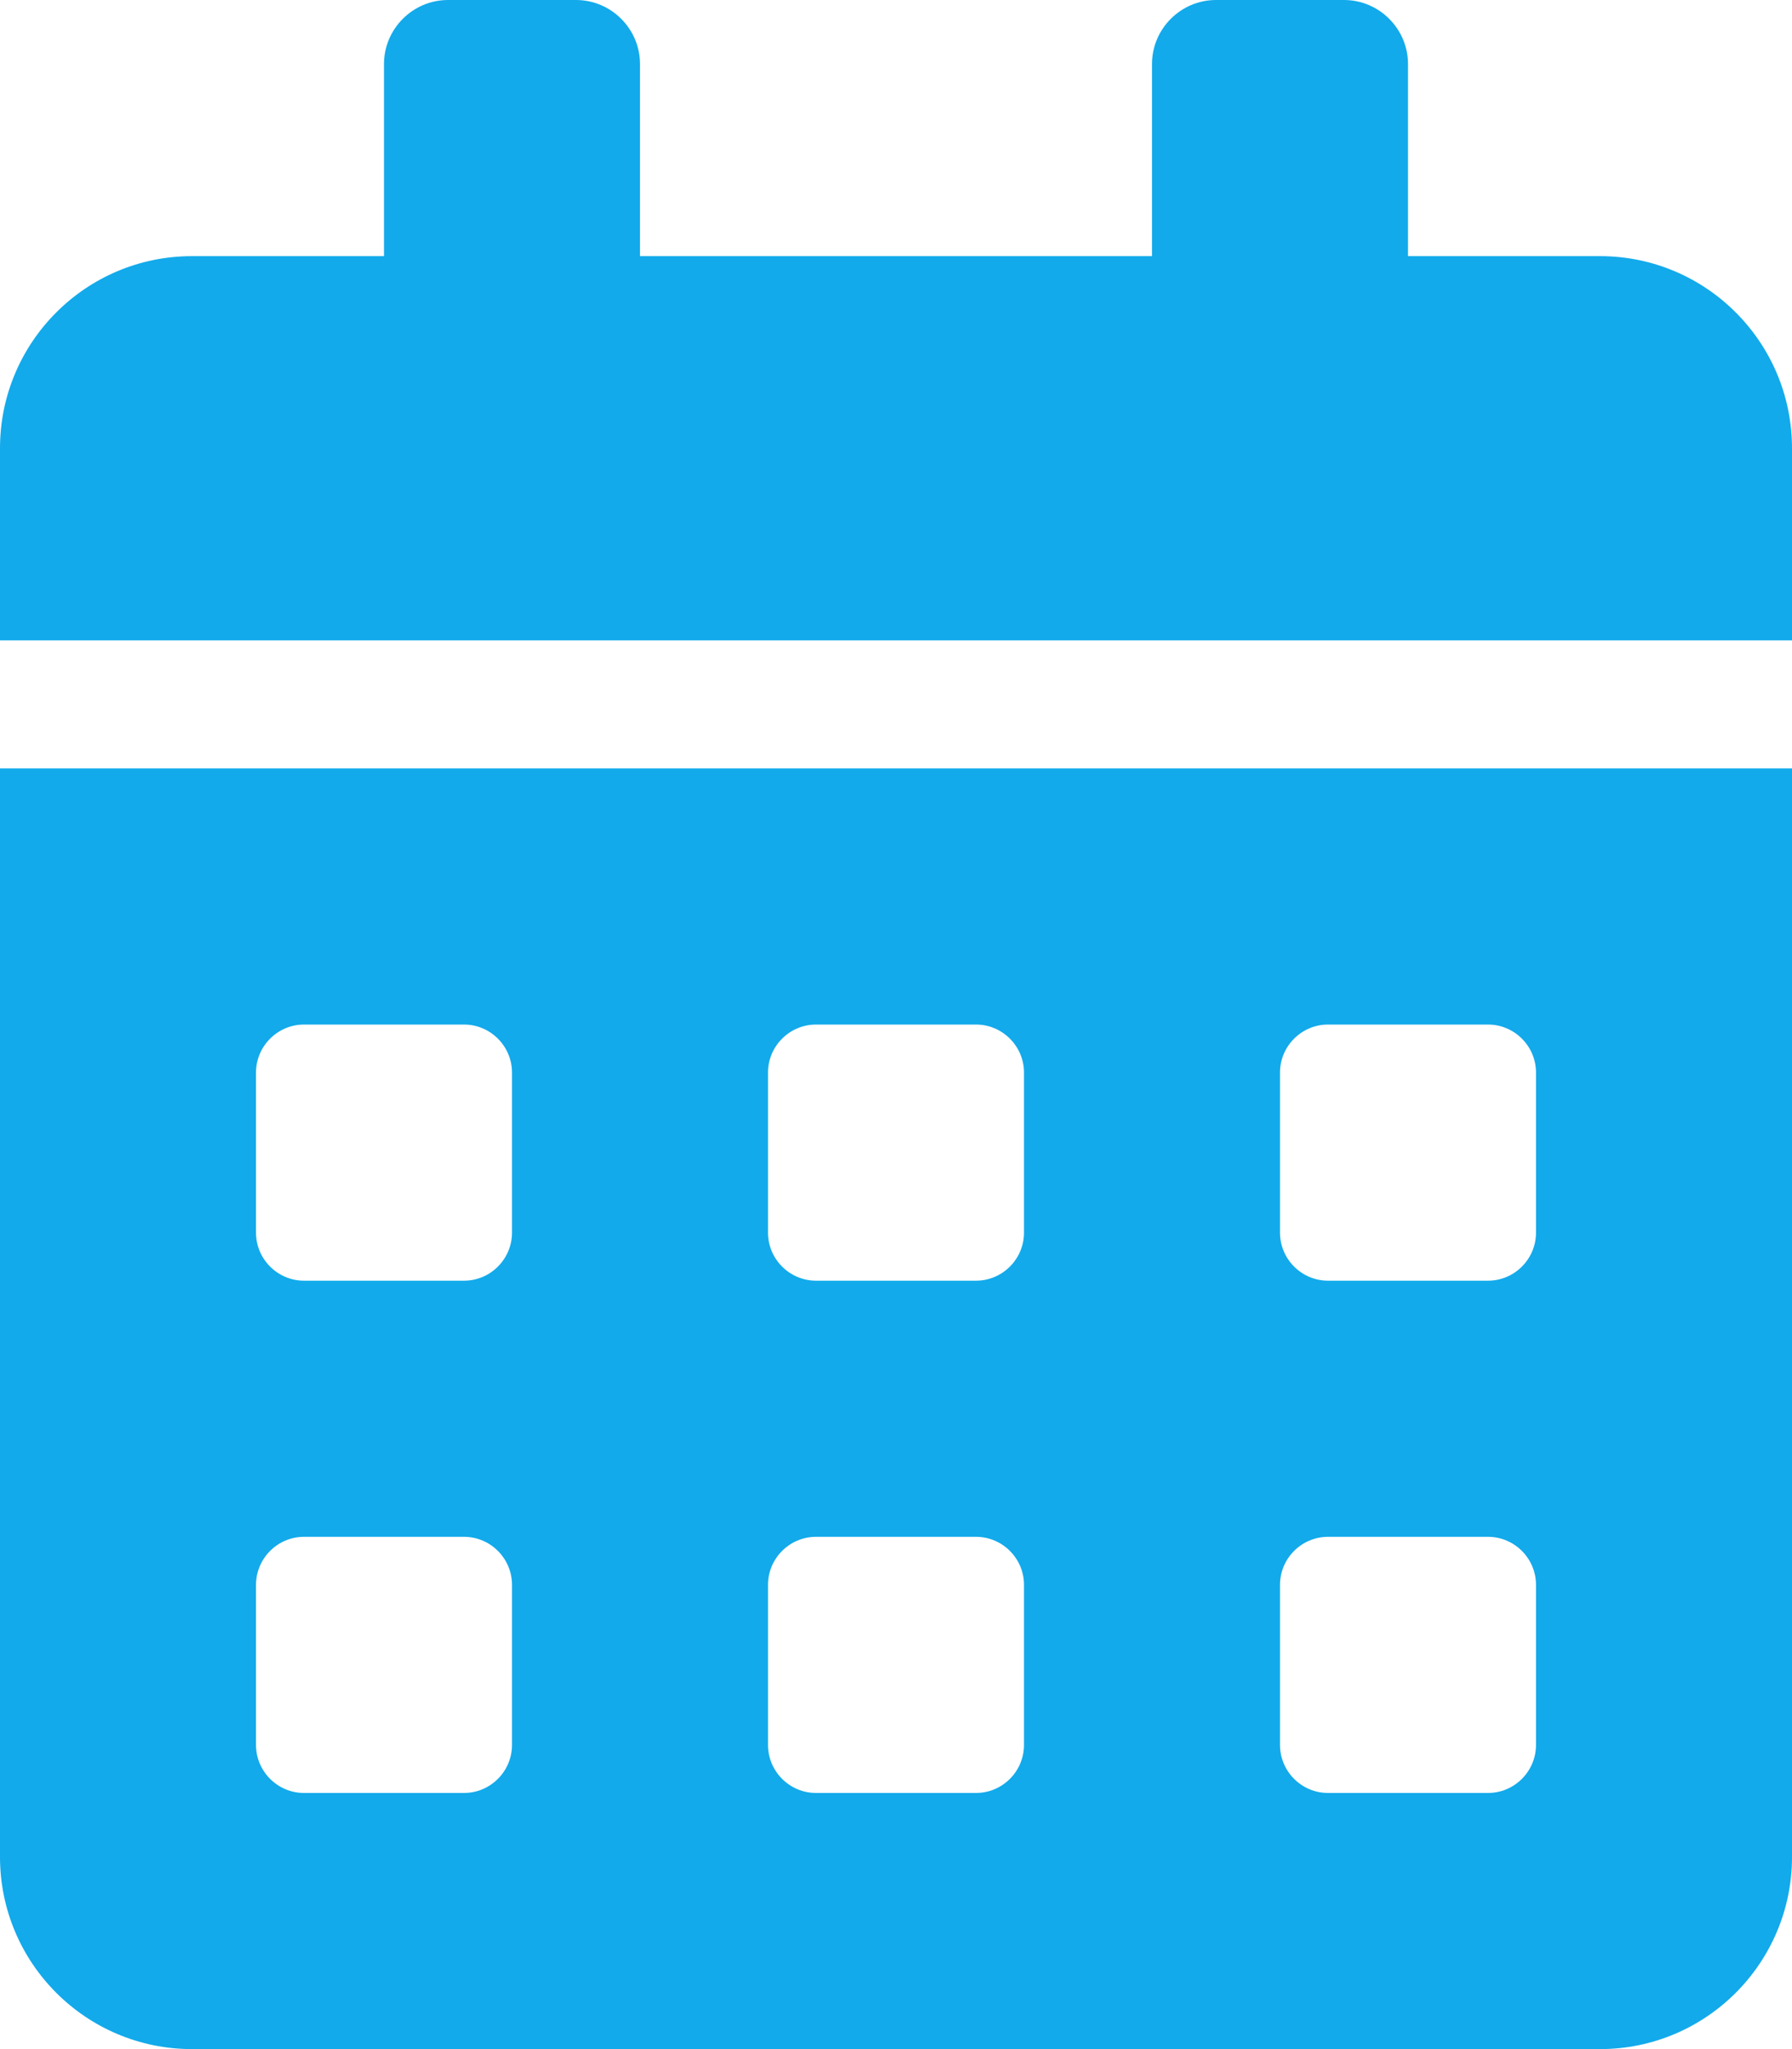 <svg width="42" height="48" viewBox="0 0 42 48" fill="none" xmlns="http://www.w3.org/2000/svg">
<path id="Vector" d="M0 43.5C0 45.984 2.016 48 4.5 48H37.5C39.984 48 42 45.984 42 43.5V18H0V43.5ZM30 25.125C30 24.506 30.506 24 31.125 24H34.875C35.494 24 36 24.506 36 25.125V28.875C36 29.494 35.494 30 34.875 30H31.125C30.506 30 30 29.494 30 28.875V25.125ZM30 37.125C30 36.506 30.506 36 31.125 36H34.875C35.494 36 36 36.506 36 37.125V40.875C36 41.494 35.494 42 34.875 42H31.125C30.506 42 30 41.494 30 40.875V37.125ZM18 25.125C18 24.506 18.506 24 19.125 24H22.875C23.494 24 24 24.506 24 25.125V28.875C24 29.494 23.494 30 22.875 30H19.125C18.506 30 18 29.494 18 28.875V25.125ZM18 37.125C18 36.506 18.506 36 19.125 36H22.875C23.494 36 24 36.506 24 37.125V40.875C24 41.494 23.494 42 22.875 42H19.125C18.506 42 18 41.494 18 40.875V37.125ZM6 25.125C6 24.506 6.506 24 7.125 24H10.875C11.494 24 12 24.506 12 25.125V28.875C12 29.494 11.494 30 10.875 30H7.125C6.506 30 6 29.494 6 28.875V25.125ZM6 37.125C6 36.506 6.506 36 7.125 36H10.875C11.494 36 12 36.506 12 37.125V40.875C12 41.494 11.494 42 10.875 42H7.125C6.506 42 6 41.494 6 40.875V37.125ZM37.5 6H33V1.5C33 0.675 32.325 0 31.5 0H28.5C27.675 0 27 0.675 27 1.5V6H15V1.5C15 0.675 14.325 0 13.5 0H10.5C9.675 0 9 0.675 9 1.5V6H4.5C2.016 6 0 8.016 0 10.5V15H42V10.5C42 8.016 39.984 6 37.5 6Z" fill="#12AAEB"/>
</svg>
